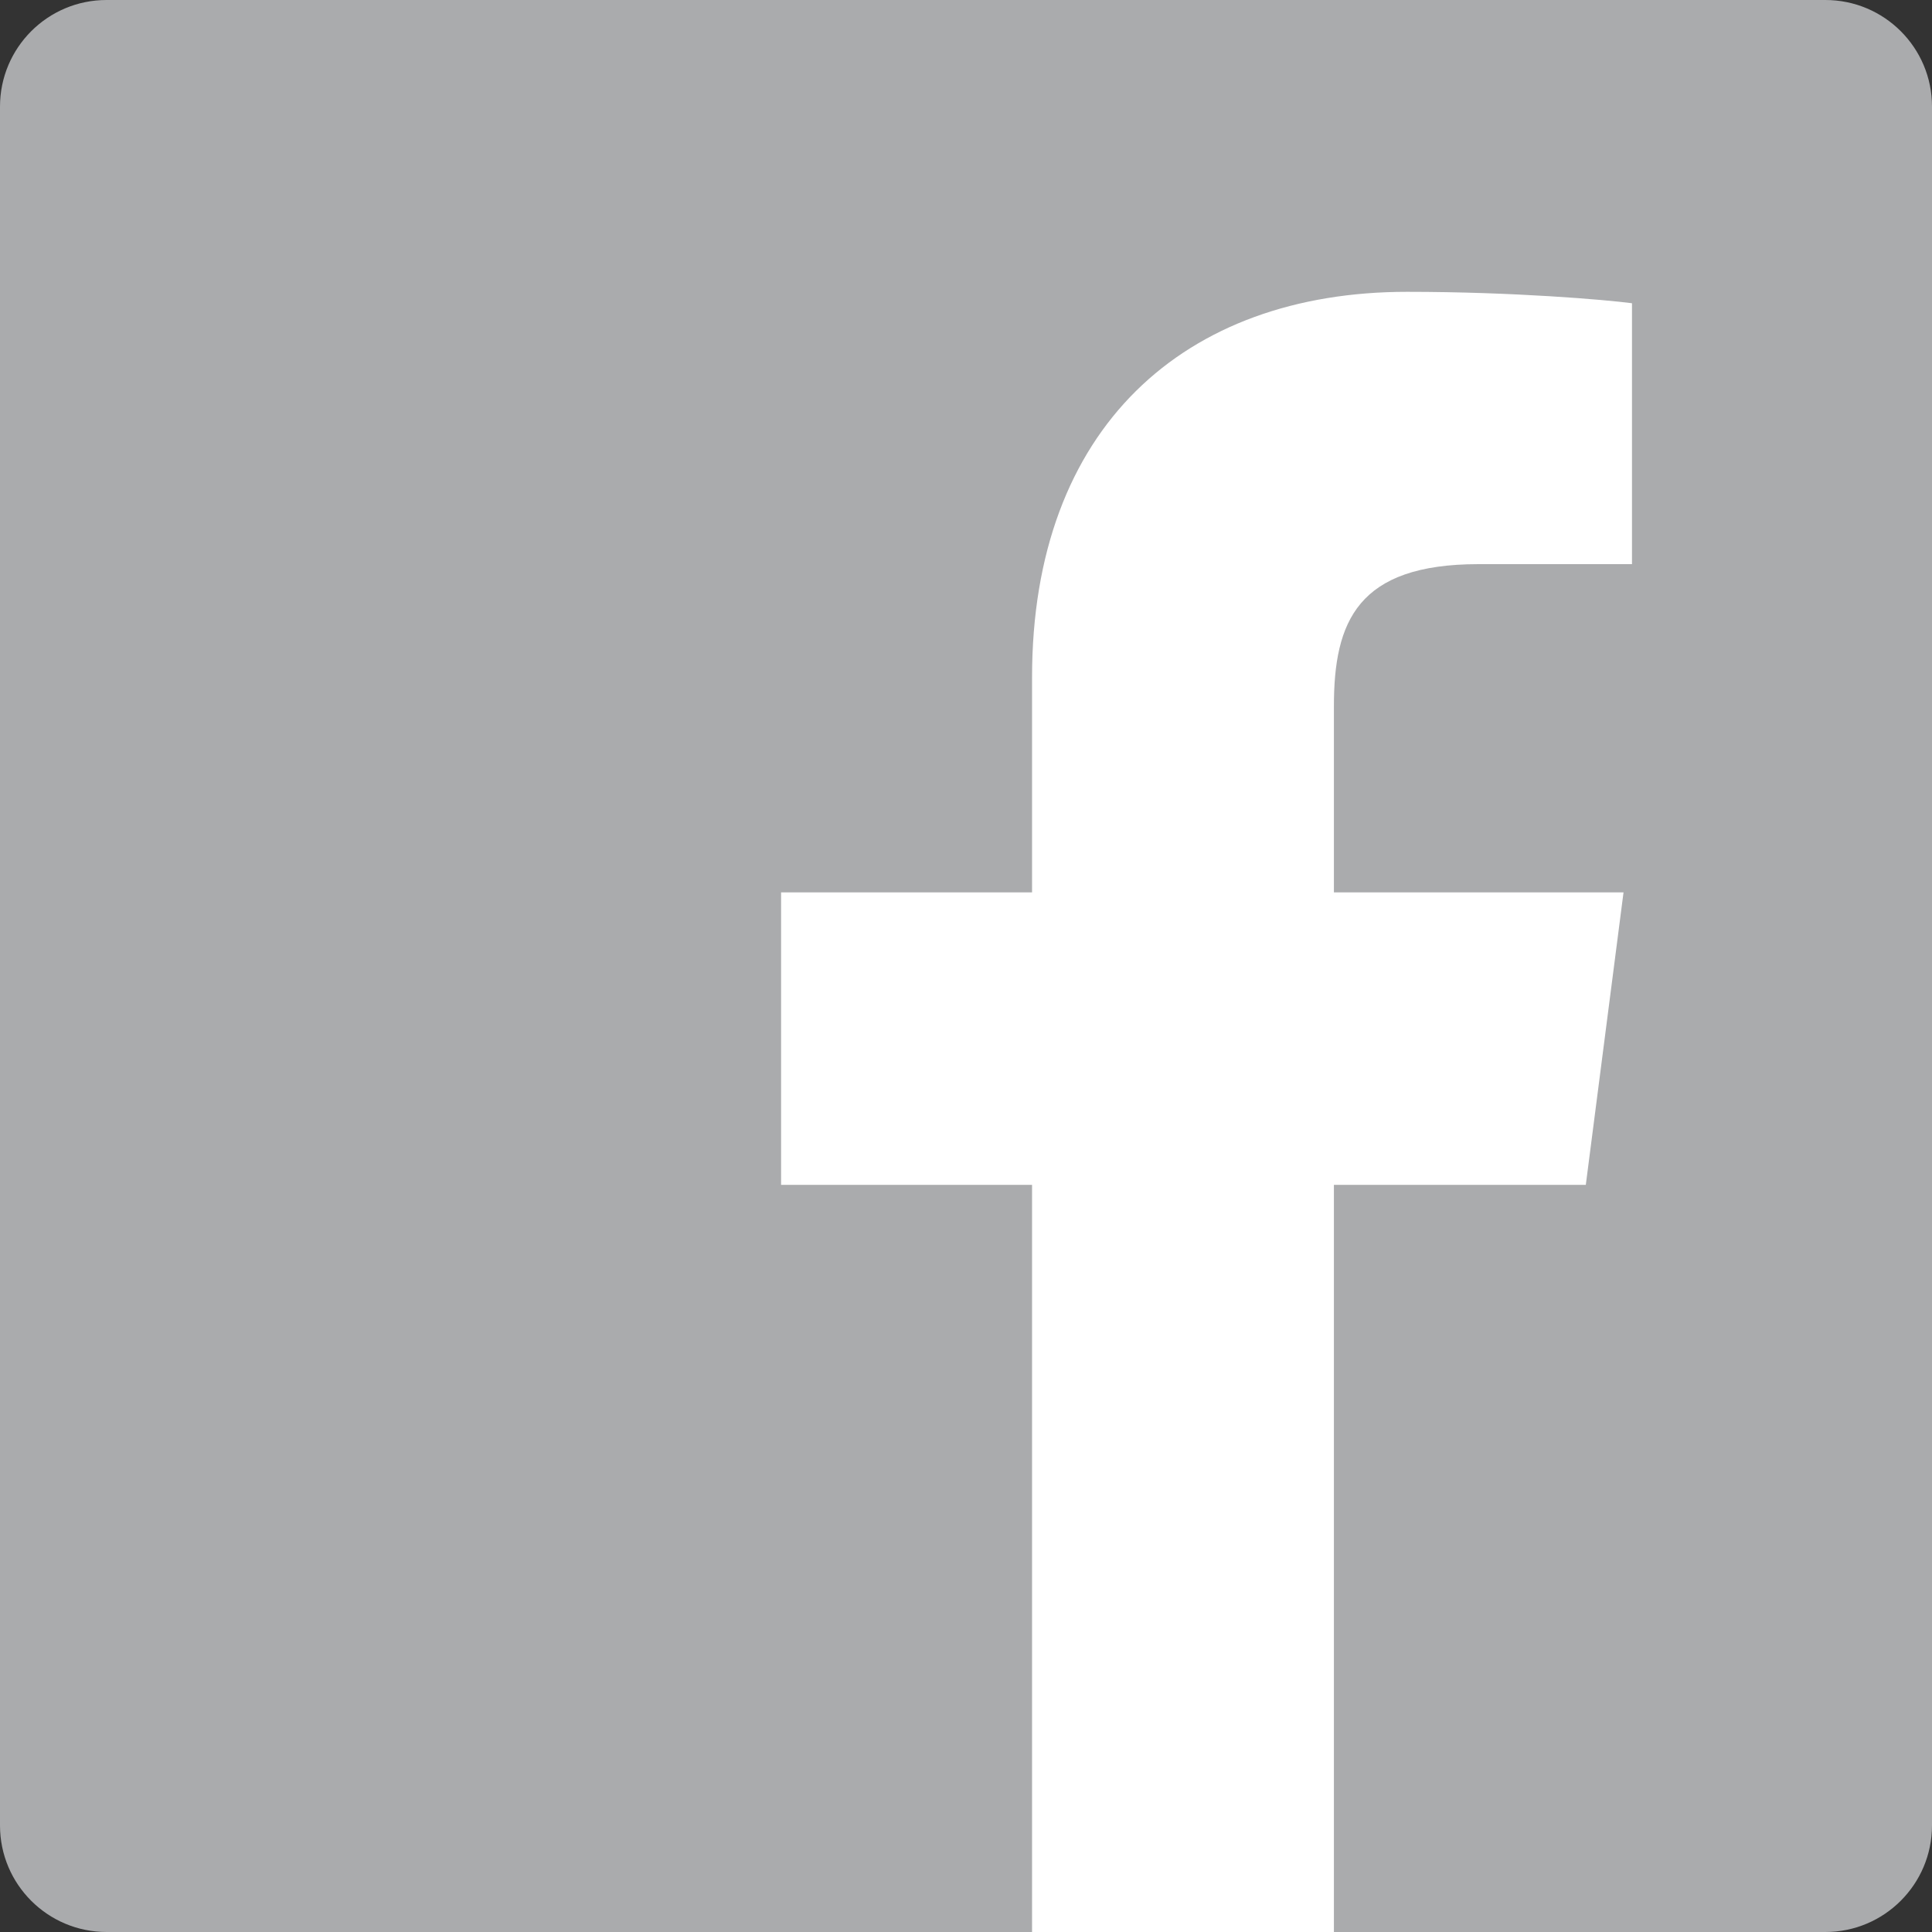 <svg width="21" height="21" viewBox="0 0 21 21" fill="none" xmlns="http://www.w3.org/2000/svg">
<rect x="0" y="0" width="21" height="21" fill="#333333" stroke="none"/>
<g clip-path="url(#clip0)">
<path d="M19.841 3.71117e-08H1.158C0.518 0 -0 0.519 3.71117e-08 1.159V19.842C0 20.482 0.519 21 1.159 21H19.841C20.481 21 21 20.481 21 19.841C21 19.841 21 19.841 21 19.841V1.158C21 0.518 20.481 -0 19.841 3.71117e-08Z" fill="#AAABAD"/>
<path d="M14.499 21V12.879H17.237L17.647 9.7H14.499V7.676C14.499 6.757 14.754 6.132 16.071 6.132H17.739V3.296C17.449 3.258 16.453 3.172 15.294 3.172C12.874 3.172 11.218 4.648 11.218 7.361V9.7H8.49V12.879H11.218V21H14.499Z" fill="white"/>
</g>
<defs>
<clipPath id="clip0">
<rect width="21" height="21" fill="white"/>
</clipPath>
</defs>
</svg>
